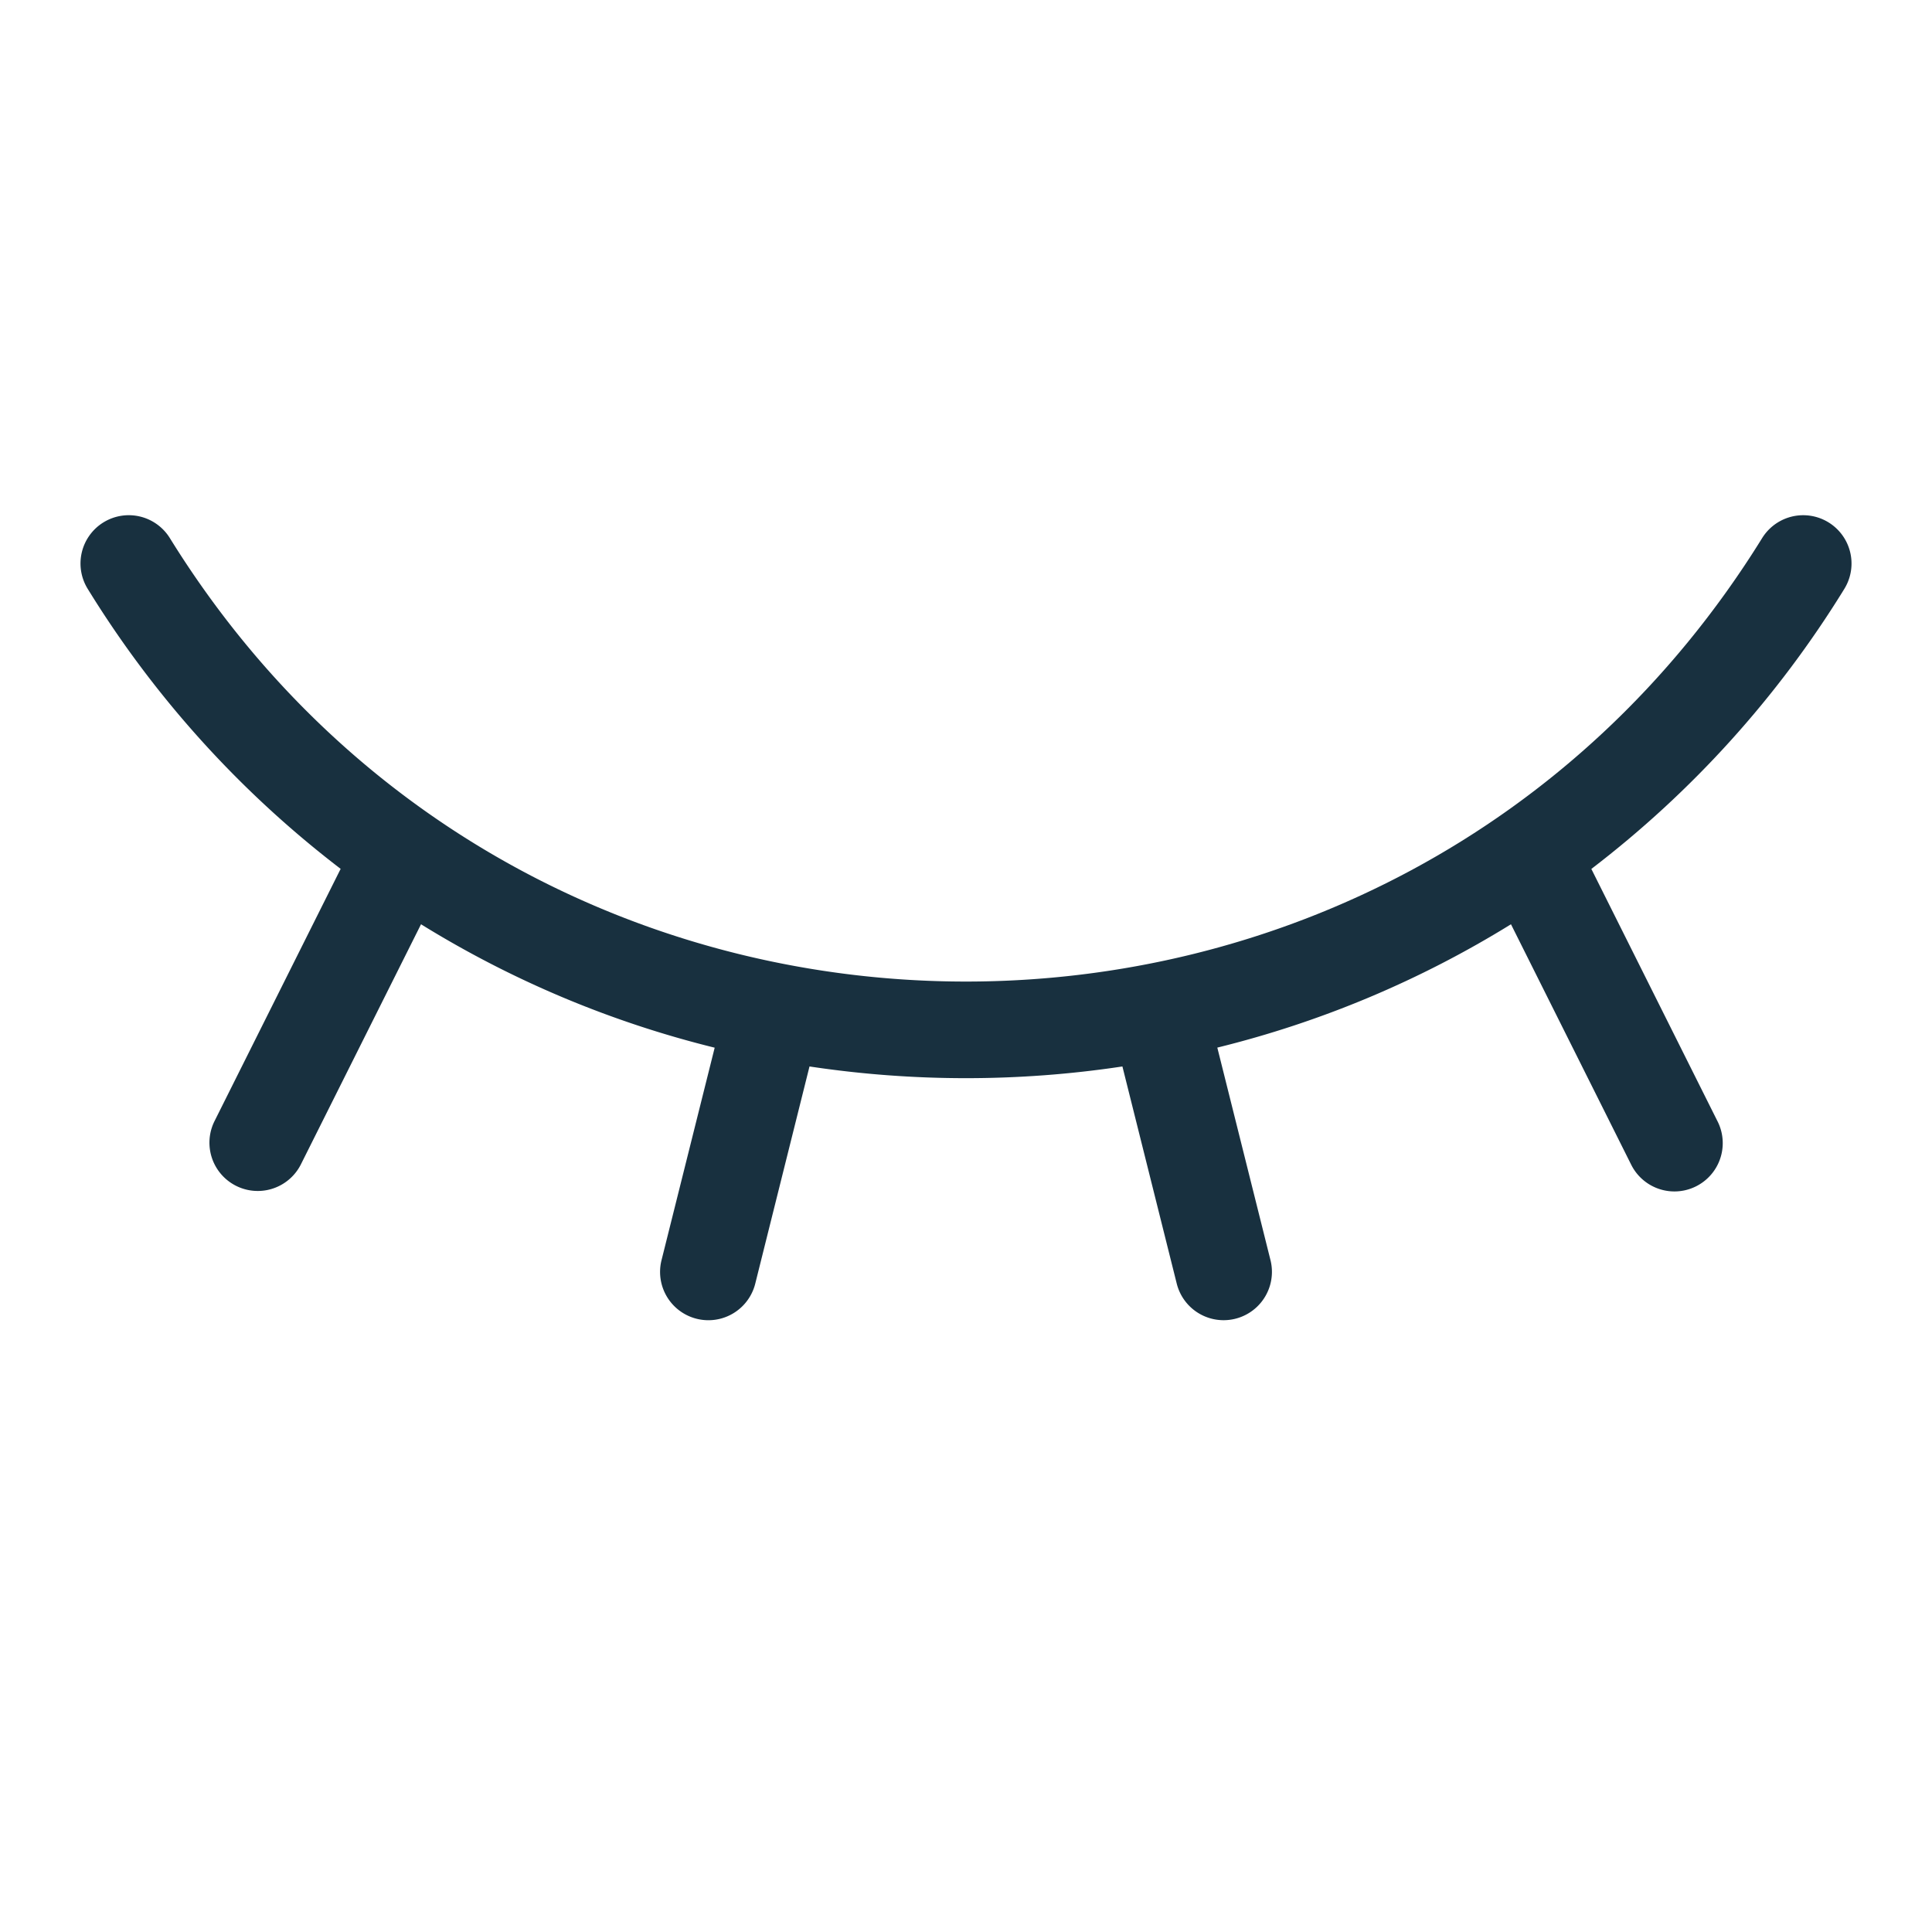 <svg width="25" height="25" viewBox="0 0 25 25" fill="none"><g id="eye_closed"><path fill-rule="evenodd" clip-rule="evenodd" d="M1.338 6.76a.625.625 0 0 1 .86.203c4.737 7.651 15.867 7.651 20.604 0a.625.625 0 0 1 1.063.658 13.399 13.399 0 0 1-3.273 3.623l1.634 3.268a.625.625 0 0 1-1.118.56l-1.556-3.112a13.245 13.245 0 0 1-3.8 1.596l.688 2.75a.625.625 0 0 1-1.213.304l-.703-2.81c-1.34.202-2.708.202-4.049 0l-.702 2.81a.625.625 0 0 1-1.213-.303l.688-2.75a13.247 13.247 0 0 1-3.8-1.597L3.892 15.07a.625.625 0 0 1-1.118-.559l1.634-3.268a13.397 13.397 0 0 1-3.273-3.623.625.625 0 0 1 .203-.86Z" fill="#18303F" yggColor="iconDefault"/></g></svg>